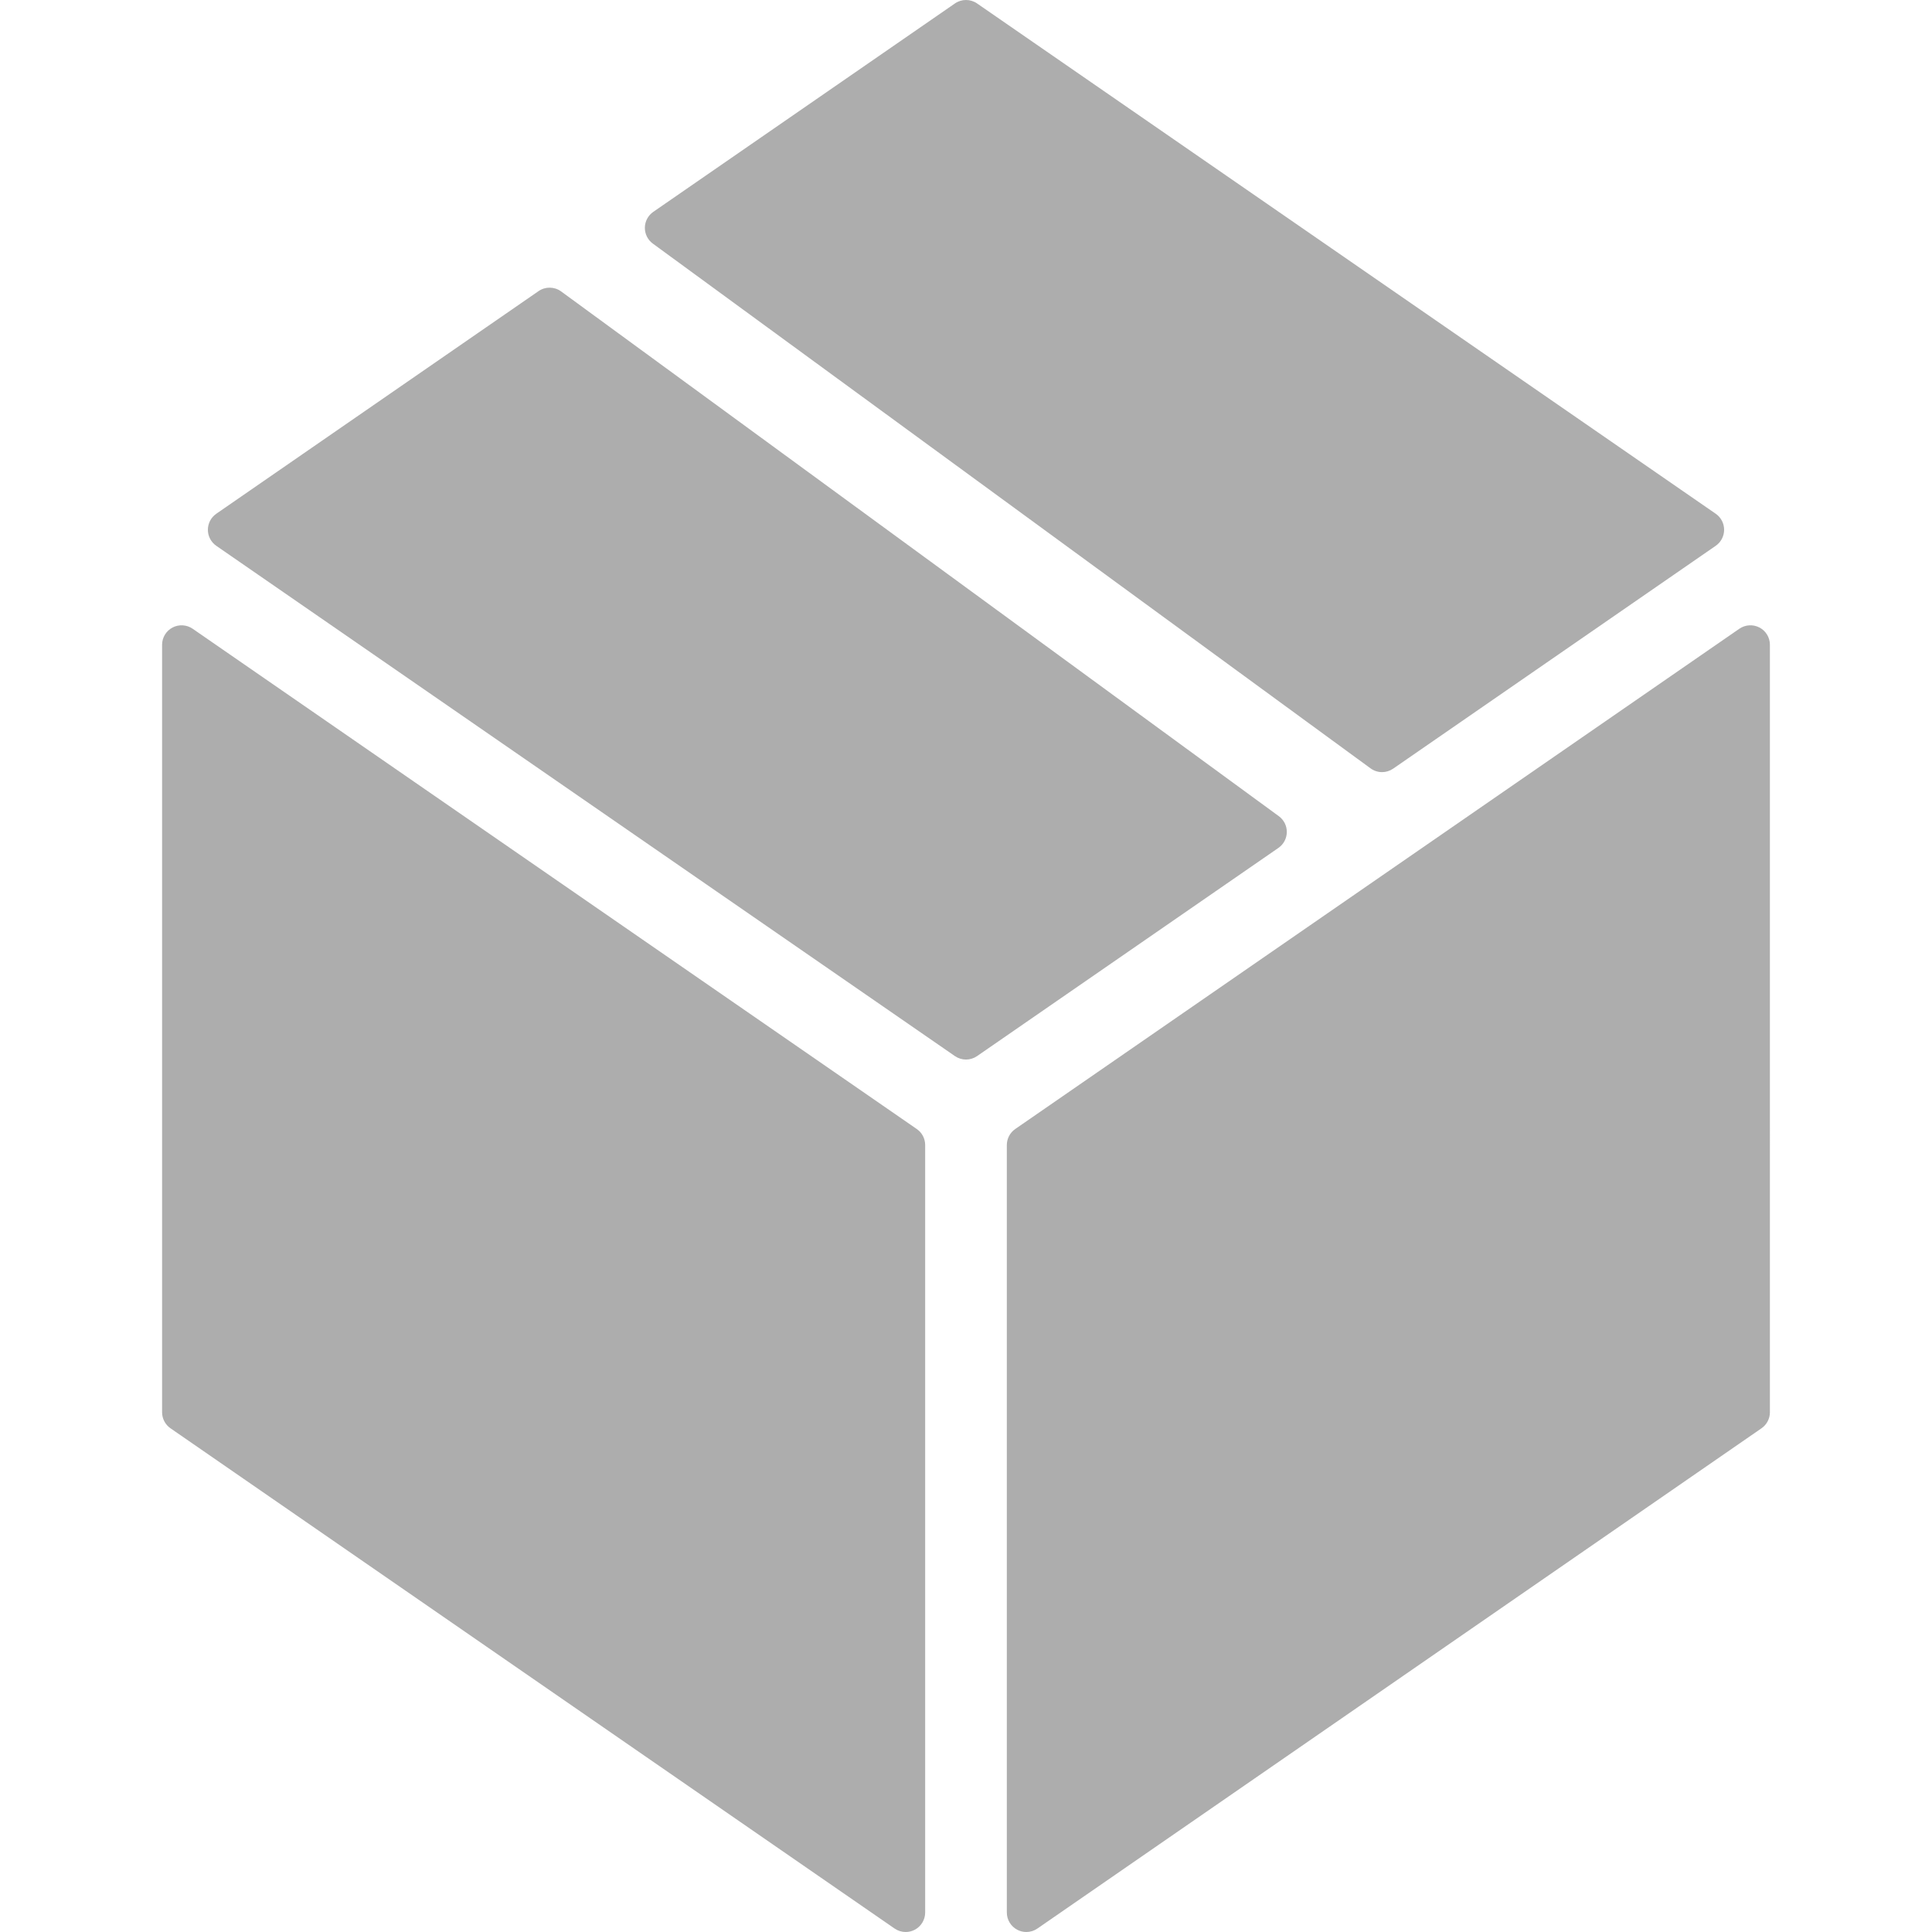 <?xml version="1.0" encoding="iso-8859-1"?>
<!-- Generator: Adobe Illustrator 16.0.0, SVG Export Plug-In . SVG Version: 6.00 Build 0)  -->
<!DOCTYPE svg PUBLIC "-//W3C//DTD SVG 1.1//EN" "http://www.w3.org/Graphics/SVG/1.1/DTD/svg11.dtd">
<svg xmlns="http://www.w3.org/2000/svg" xmlns:xlink="http://www.w3.org/1999/xlink" version="1.1" id="Capa_1" x="0px" y="0px" width="512px" height="512px" viewBox="0 0 396.539 396.539" style="enable-background:new 0 0 396.539 396.539;" xml:space="preserve">
<g>
	<g>
		<path d="M264.114,170.801c0.019-1.295-0.594-2.521-1.639-3.283L115.17,59.814c-1.377-1.005-3.236-1.029-4.635-0.062    l-66.141,45.693c-1.08,0.747-1.727,1.978-1.727,3.291c0,1.313,0.646,2.544,1.727,3.291l151.602,104.733    c0.684,0.473,1.479,0.709,2.273,0.709s1.59-0.236,2.273-0.709l61.844-42.725C263.454,173.301,264.097,172.096,264.114,170.801z" fill="#adadad"/>
		<path d="M361.13,128.798c-1.316-0.689-2.908-0.594-4.134,0.251L208.377,231.727c-1.08,0.746-1.727,1.978-1.727,3.291v157.521    c0,1.486,0.826,2.853,2.143,3.541c0.584,0.308,1.222,0.459,1.857,0.459c0.799,0,1.594-0.239,2.273-0.709l148.619-102.676    c1.082-0.747,1.727-1.979,1.727-3.291V132.34C363.271,130.854,362.446,129.489,361.13,128.798z" fill="#adadad"/>
		<path d="M188.164,231.727L39.543,129.05c-1.223-0.845-2.813-0.941-4.131-0.251c-1.316,0.69-2.143,2.055-2.143,3.542v157.522    c0,1.313,0.646,2.544,1.727,3.291l148.619,102.676c0.682,0.47,1.477,0.709,2.273,0.709c0.637,0,1.275-0.151,1.859-0.459    c1.316-0.688,2.141-2.055,2.141-3.541V235.018C189.89,233.704,189.246,232.473,188.164,231.727z" fill="#adadad"/>
		<path d="M133.998,50.003l147.307,107.703c0.703,0.514,1.531,0.771,2.36,0.771c0.793,0,1.589-0.236,2.273-0.709l66.207-45.742    c1.082-0.747,1.727-1.977,1.727-3.291c0-1.314-0.645-2.544-1.727-3.291L200.543,0.708c-1.366-0.945-3.18-0.945-4.546,0    l-61.912,42.775c-1.066,0.736-1.709,1.942-1.727,3.237S132.953,49.241,133.998,50.003z" fill="#adadad"/>
	</g>
</g>
<g>
</g>
<g>
</g>
<g>
</g>
<g>
</g>
<g>
</g>
<g>
</g>
<g>
</g>
<g>
</g>
<g>
</g>
<g>
</g>
<g>
</g>
<g>
</g>
<g>
</g>
<g>
</g>
<g>
</g>
</svg>
